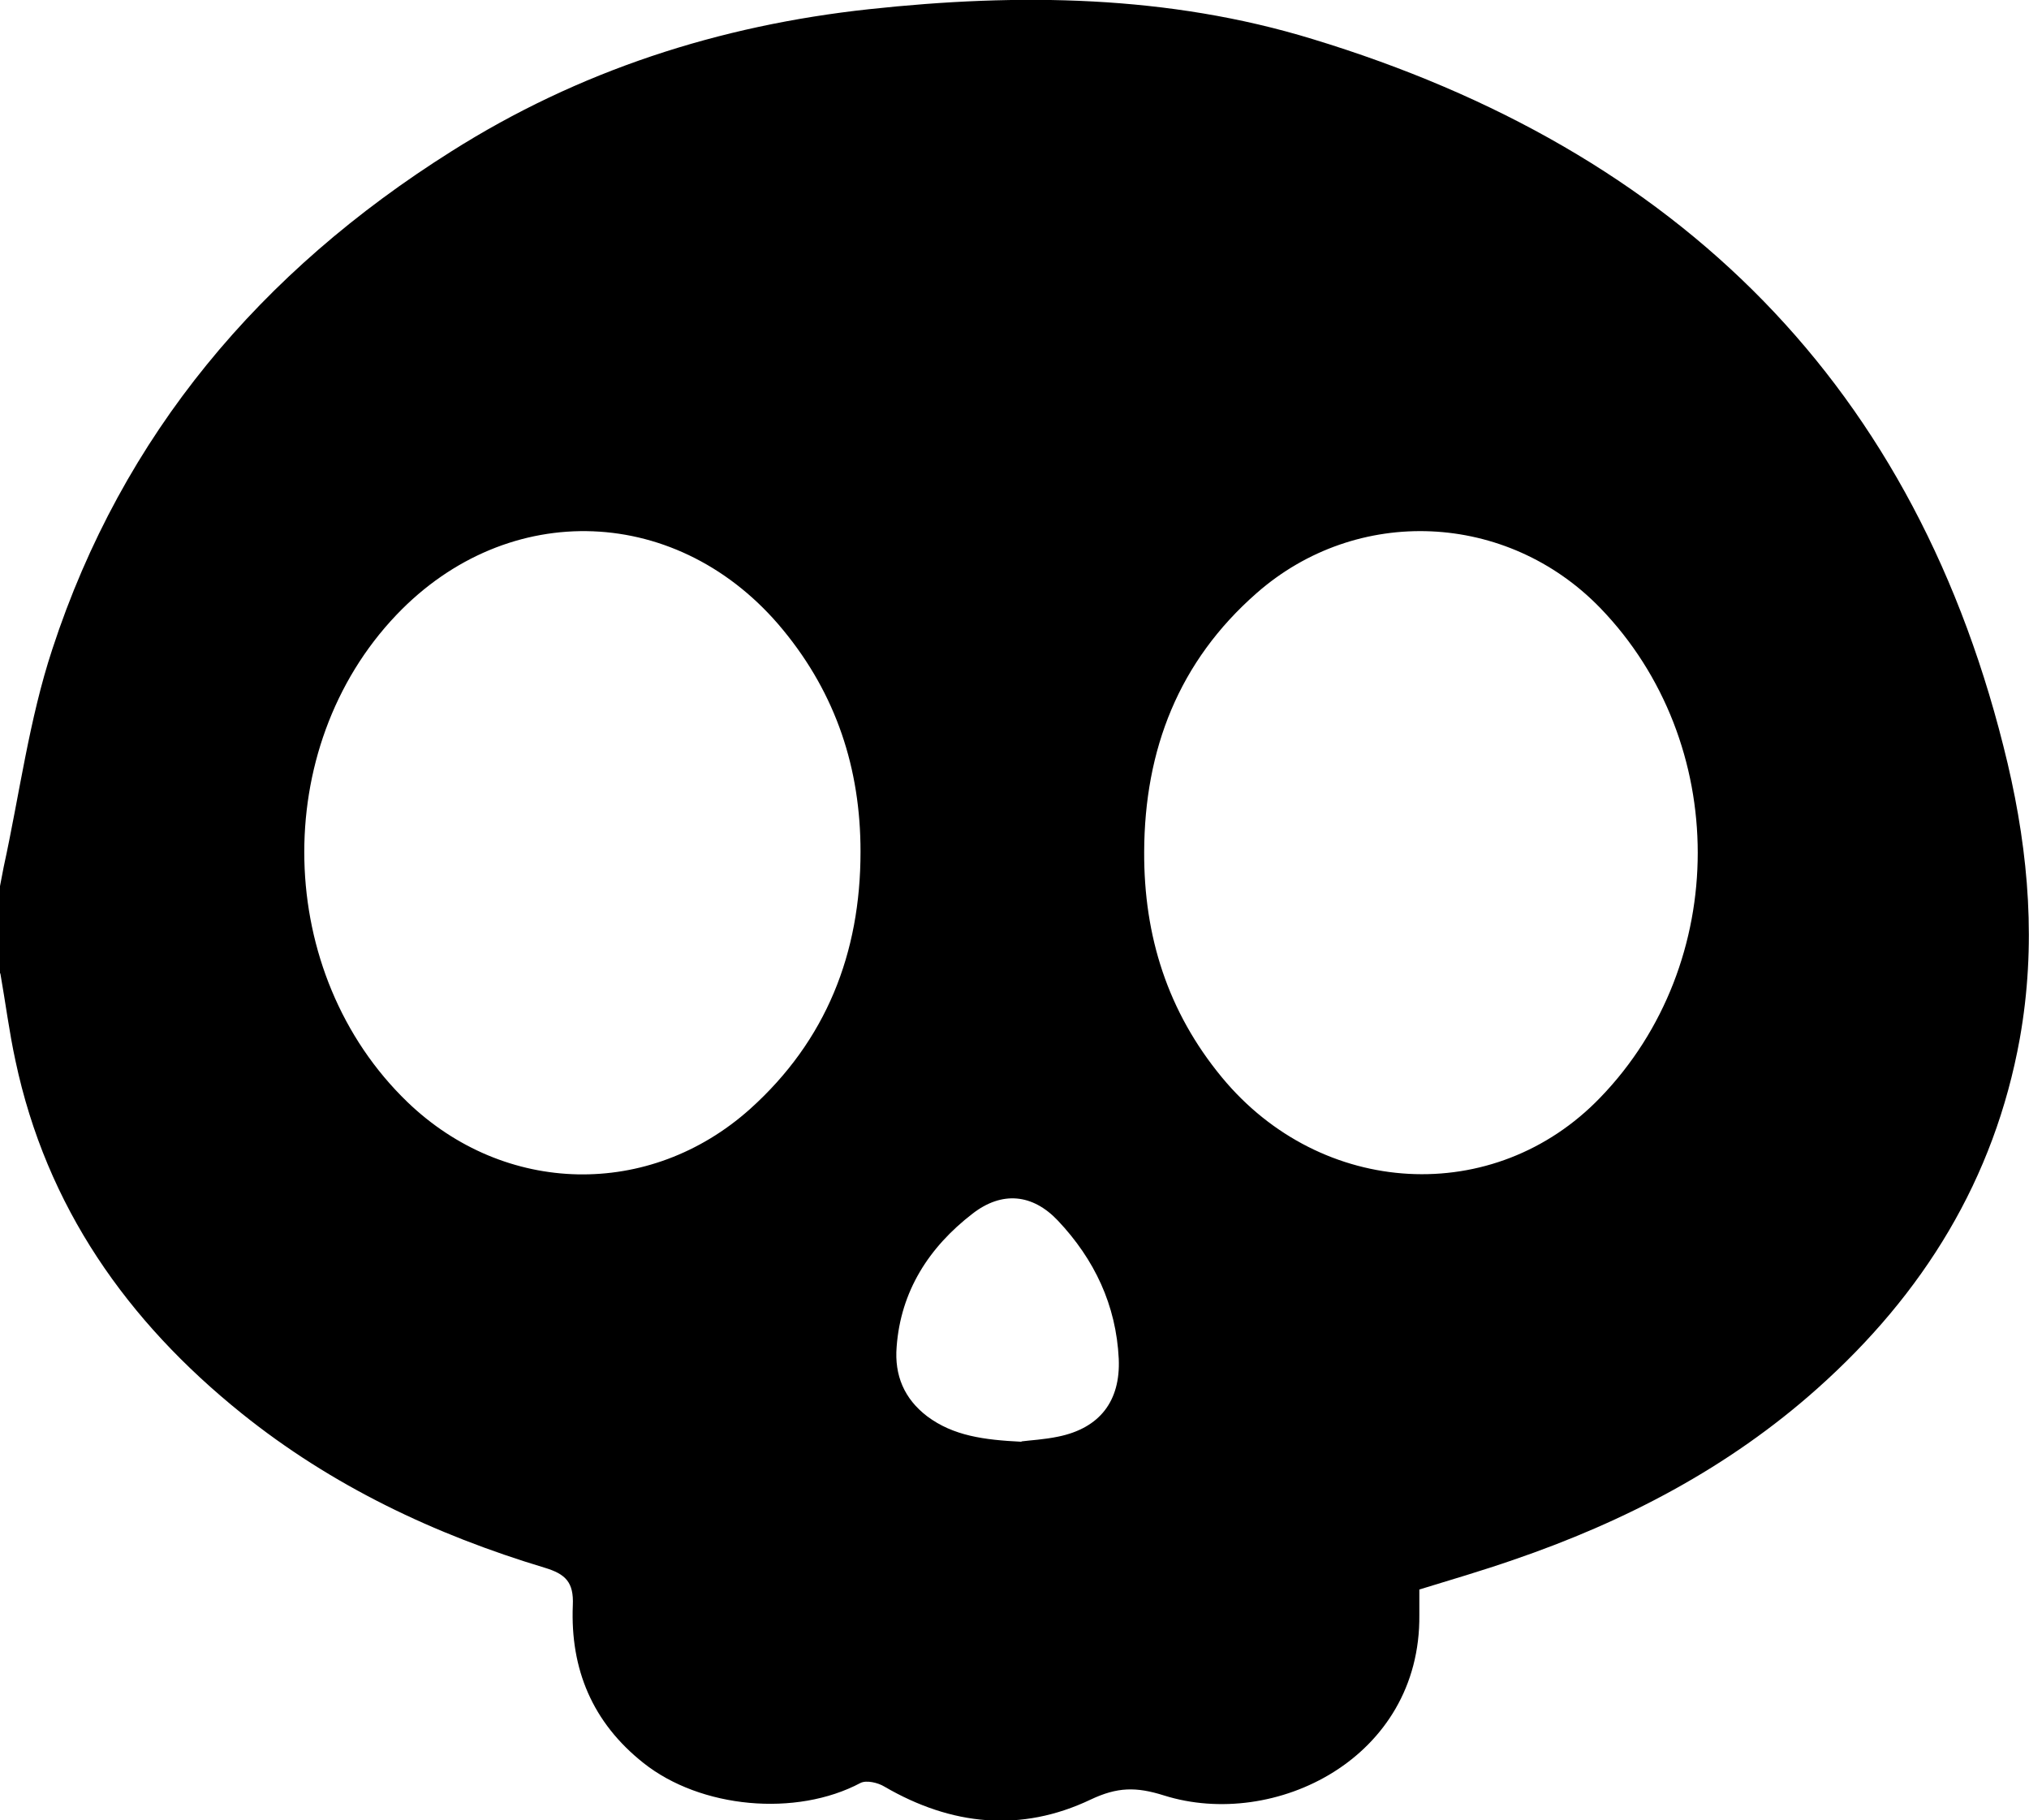 <?xml version="1.0" encoding="UTF-8"?>
<svg id="Capa_2" data-name="Capa 2" xmlns="http://www.w3.org/2000/svg" viewBox="0 0 55.08 49.4">
  <defs>
    <style>
      .cls-1 {
        fill: #000;
        stroke-width: 0px;
      }
    </style>
  </defs>
  <g id="Capa_1-2" data-name="Capa 1">
    <path class="cls-1" d="M0,26.42c0-.79,0-1.58,0-2.37.03-.17.07-.35.1-.52.43-1.97.69-4,1.32-5.91,1.91-5.84,5.67-10.26,10.83-13.51C15.71,1.92,19.52.69,23.59.25c4.07-.44,8.12-.39,12.04.81,9.93,3.02,16.44,9.4,18.87,19.66.58,2.47.78,4.95.33,7.47-.69,3.82-2.62,6.93-5.49,9.49-2.42,2.16-5.23,3.62-8.27,4.66-.84.29-1.69.54-2.54.8,0,.26,0,.48,0,.69.04,3.9-3.94,5.84-6.93,4.9-.76-.24-1.27-.23-1.99.11-1.89.9-3.78.71-5.6-.35-.18-.11-.49-.18-.65-.1-1.75.93-4.34.69-5.89-.54-1.39-1.1-1.99-2.55-1.92-4.28.03-.63-.2-.85-.76-1.02-2.99-.9-5.78-2.22-8.23-4.19-3.11-2.5-5.3-5.61-6.14-9.57-.17-.78-.27-1.58-.41-2.37ZM23.36,23.11c0-2.25-.66-4.26-2.1-6.01-2.8-3.41-7.46-3.6-10.5-.41-3.45,3.62-3.31,9.74.3,13.22,2.64,2.54,6.57,2.63,9.3.19,2.07-1.86,3-4.23,3-6.98ZM31.06,23.12c-.01,2.29.64,4.34,2.11,6.12,2.7,3.27,7.4,3.53,10.27.55,3.53-3.65,3.53-9.64,0-13.29-2.53-2.61-6.6-2.8-9.33-.4-2.11,1.85-3.04,4.24-3.05,7.02ZM27.73,39.12c.23-.03.62-.05,1-.13,1.12-.23,1.69-.96,1.64-2.11-.07-1.46-.66-2.7-1.65-3.75-.69-.73-1.52-.81-2.32-.19-1.18.91-1.95,2.1-2.06,3.62-.06.76.2,1.4.83,1.88.71.53,1.54.64,2.56.69Z"/>
  </g>
</svg>